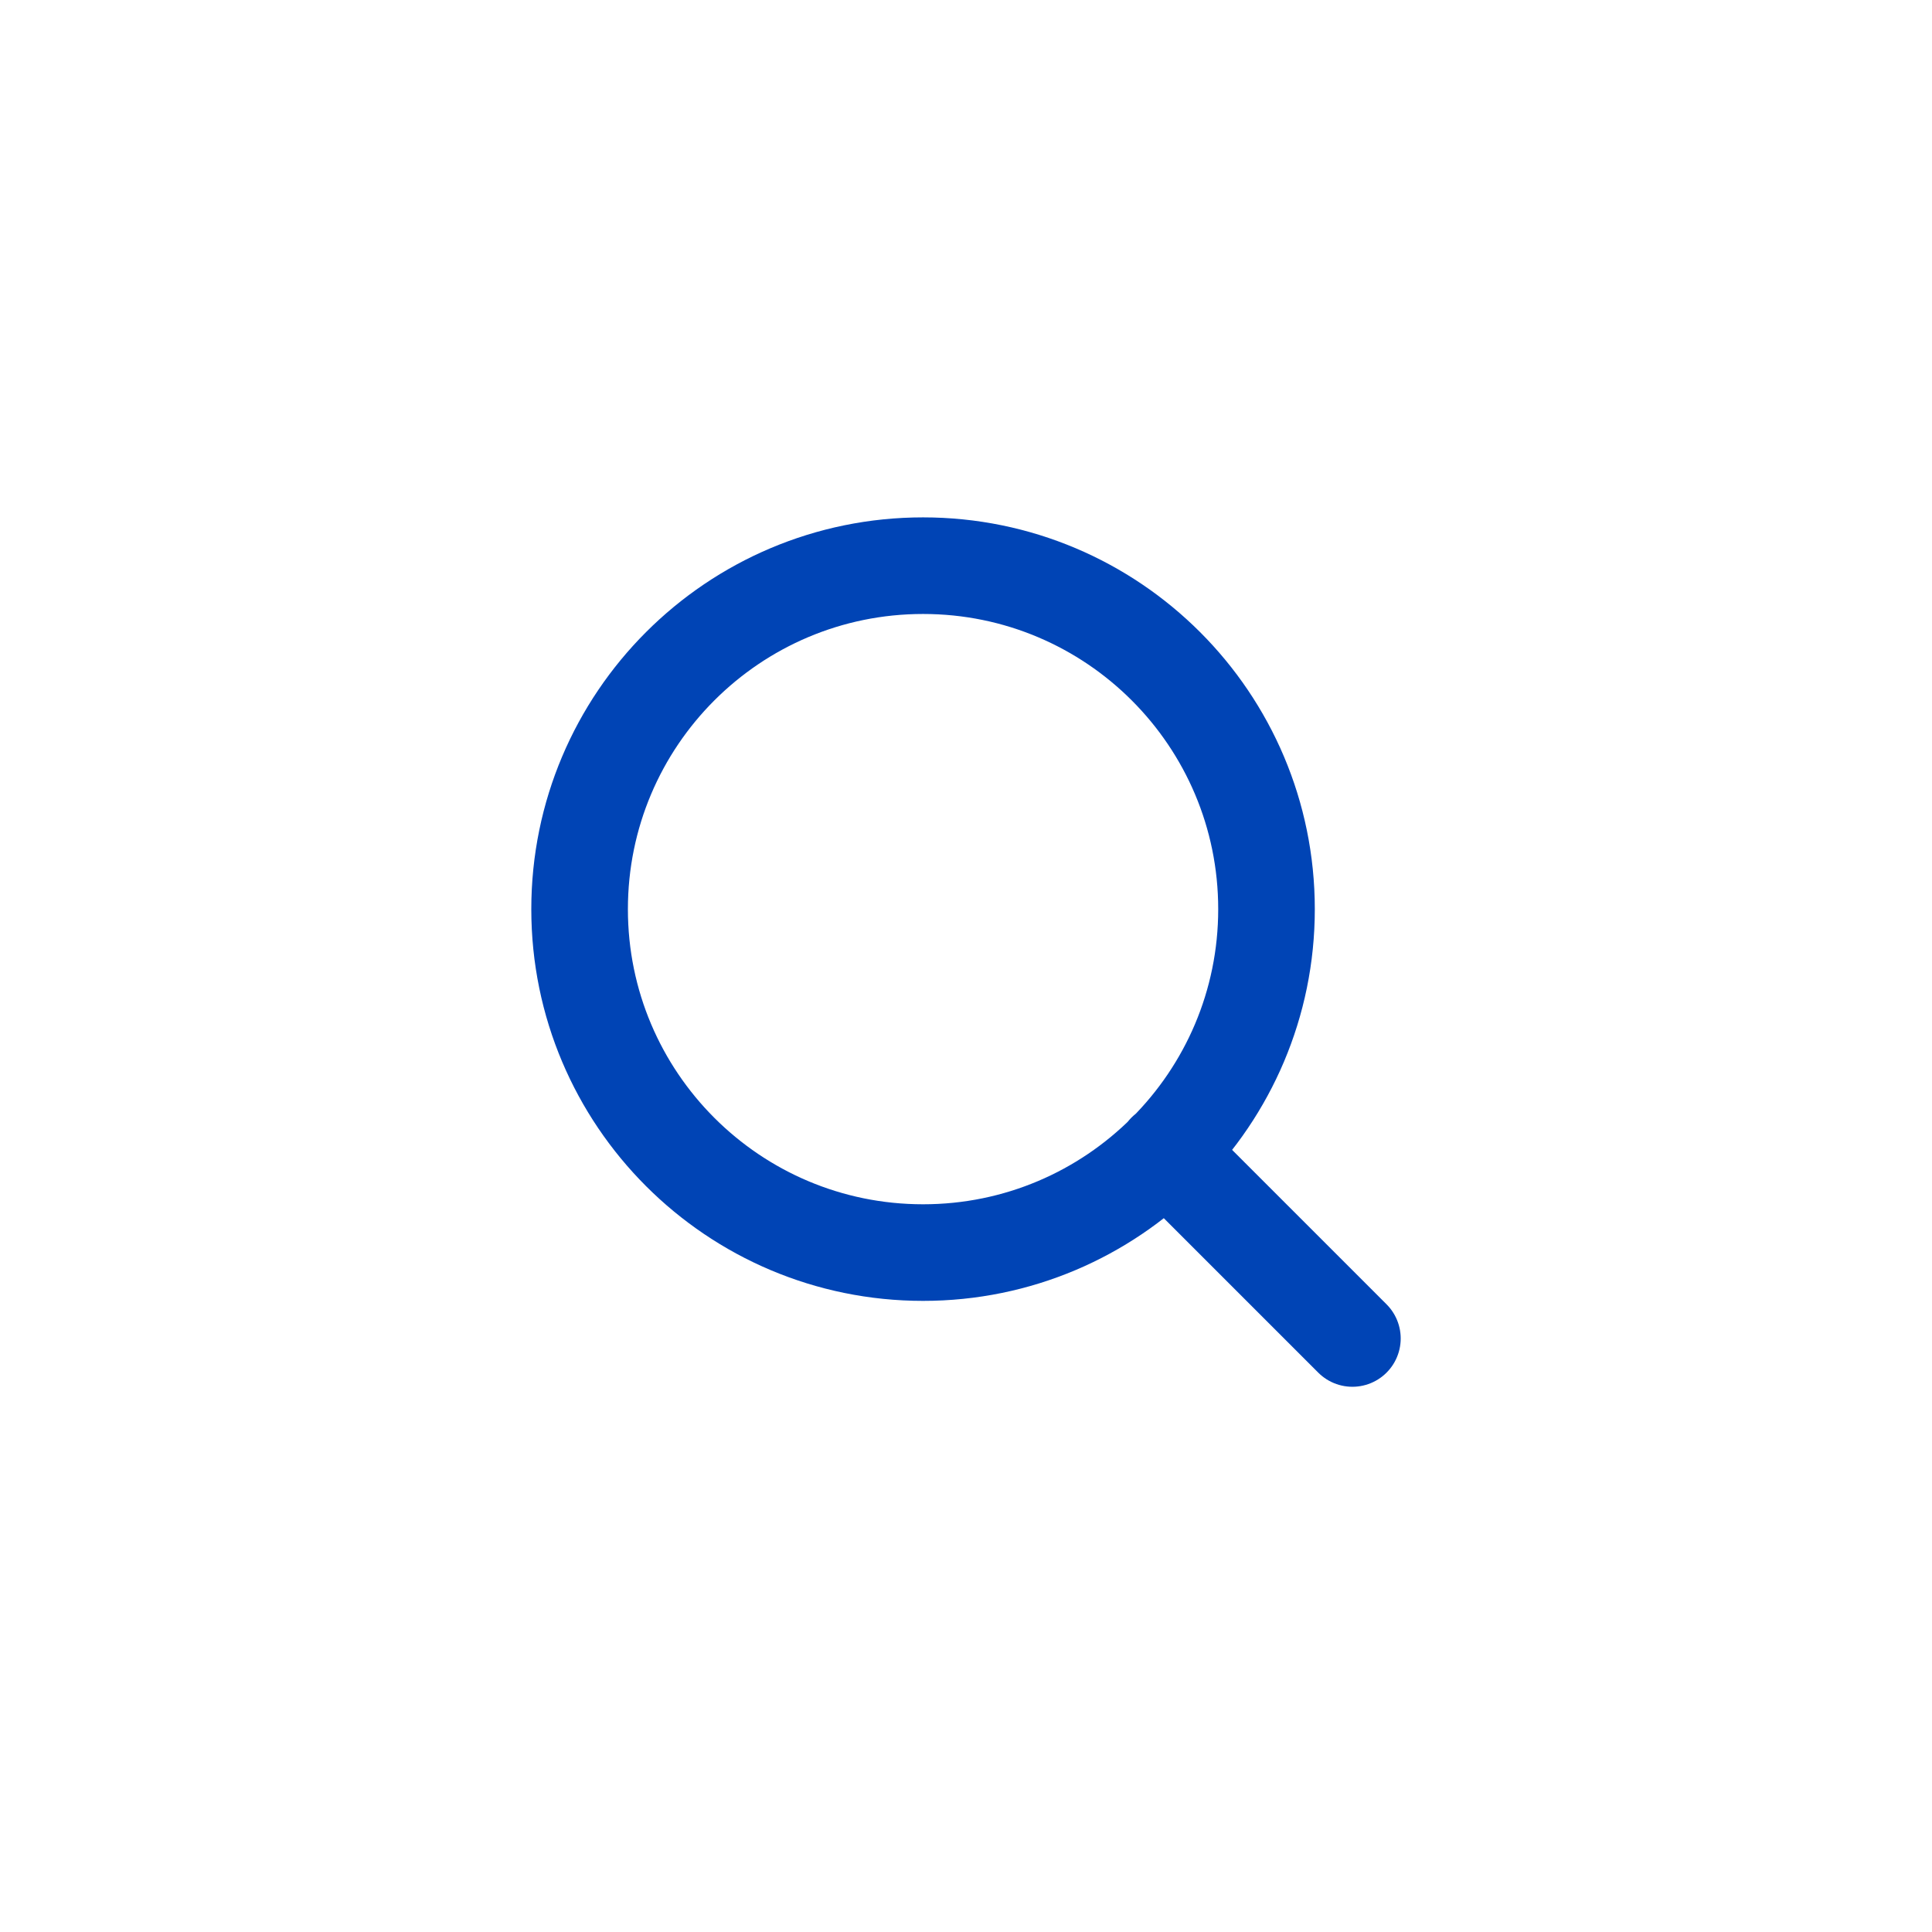<svg width="24" height="24" viewBox="0 0 24 24" fill="none" xmlns="http://www.w3.org/2000/svg">
<path d="M16.8 16.627L14.48 14.307M15.733 11.294C15.733 13.65 13.823 15.56 11.467 15.56C9.11 15.56 7.2 13.65 7.2 11.294C7.2 8.937 9.11 7.027 11.467 7.027C13.823 7.027 15.733 8.937 15.733 11.294Z" stroke="#0044B5" stroke-width="1.2" stroke-linecap="round" stroke-linejoin="round"/>
</svg>

